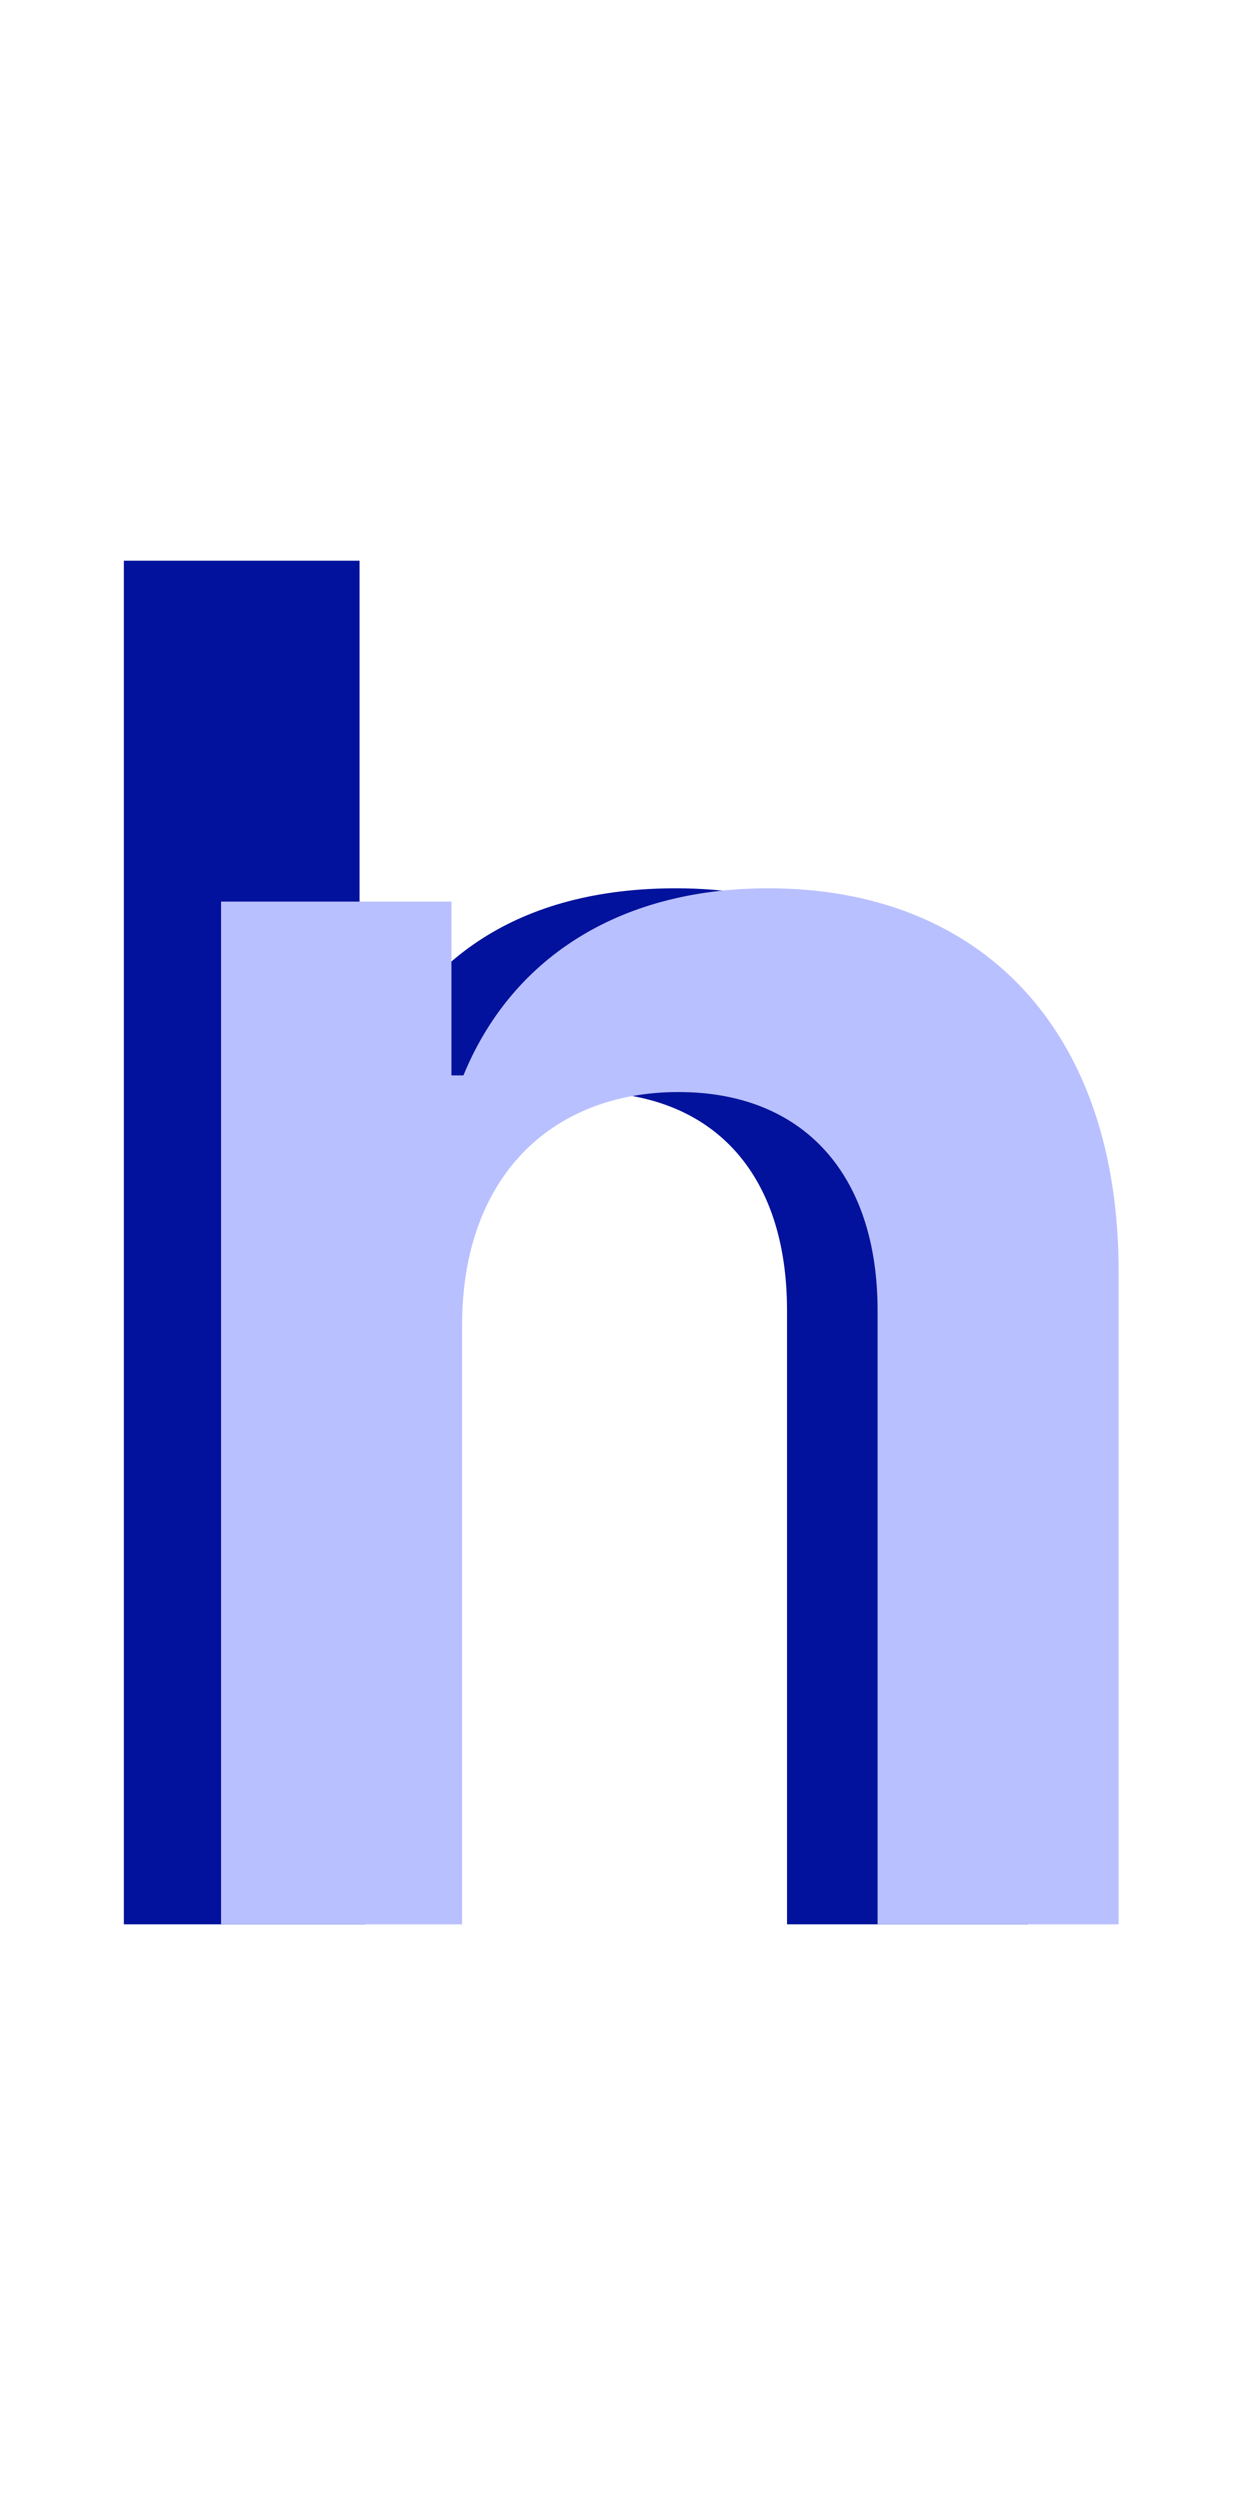 <svg width="76" height="152" viewBox="0 0 76 152" fill="none" xmlns="http://www.w3.org/2000/svg">
<path d="M22.185 80.565C22.185 71.578 27.771 66.396 35.625 66.396C43.317 66.396 47.851 71.295 47.851 79.675V117H62.506V77.408C62.506 62.389 54.004 54.008 41.09 54.008C31.536 54.008 25.464 58.34 22.59 65.384H21.861V34.091H7.53V117H22.185V80.565Z" fill="#03129C"/>
<path d="M28.096 80.565C28.096 71.578 33.52 66.396 41.253 66.396C48.823 66.396 53.357 71.376 53.357 79.675V117H68.012V77.408C68.052 62.51 59.551 54.008 46.718 54.008C37.407 54.008 31.011 58.462 28.177 65.384H27.448V54.818H13.441V117H28.096V80.565Z" fill="#B9C0FF"/>
</svg>
